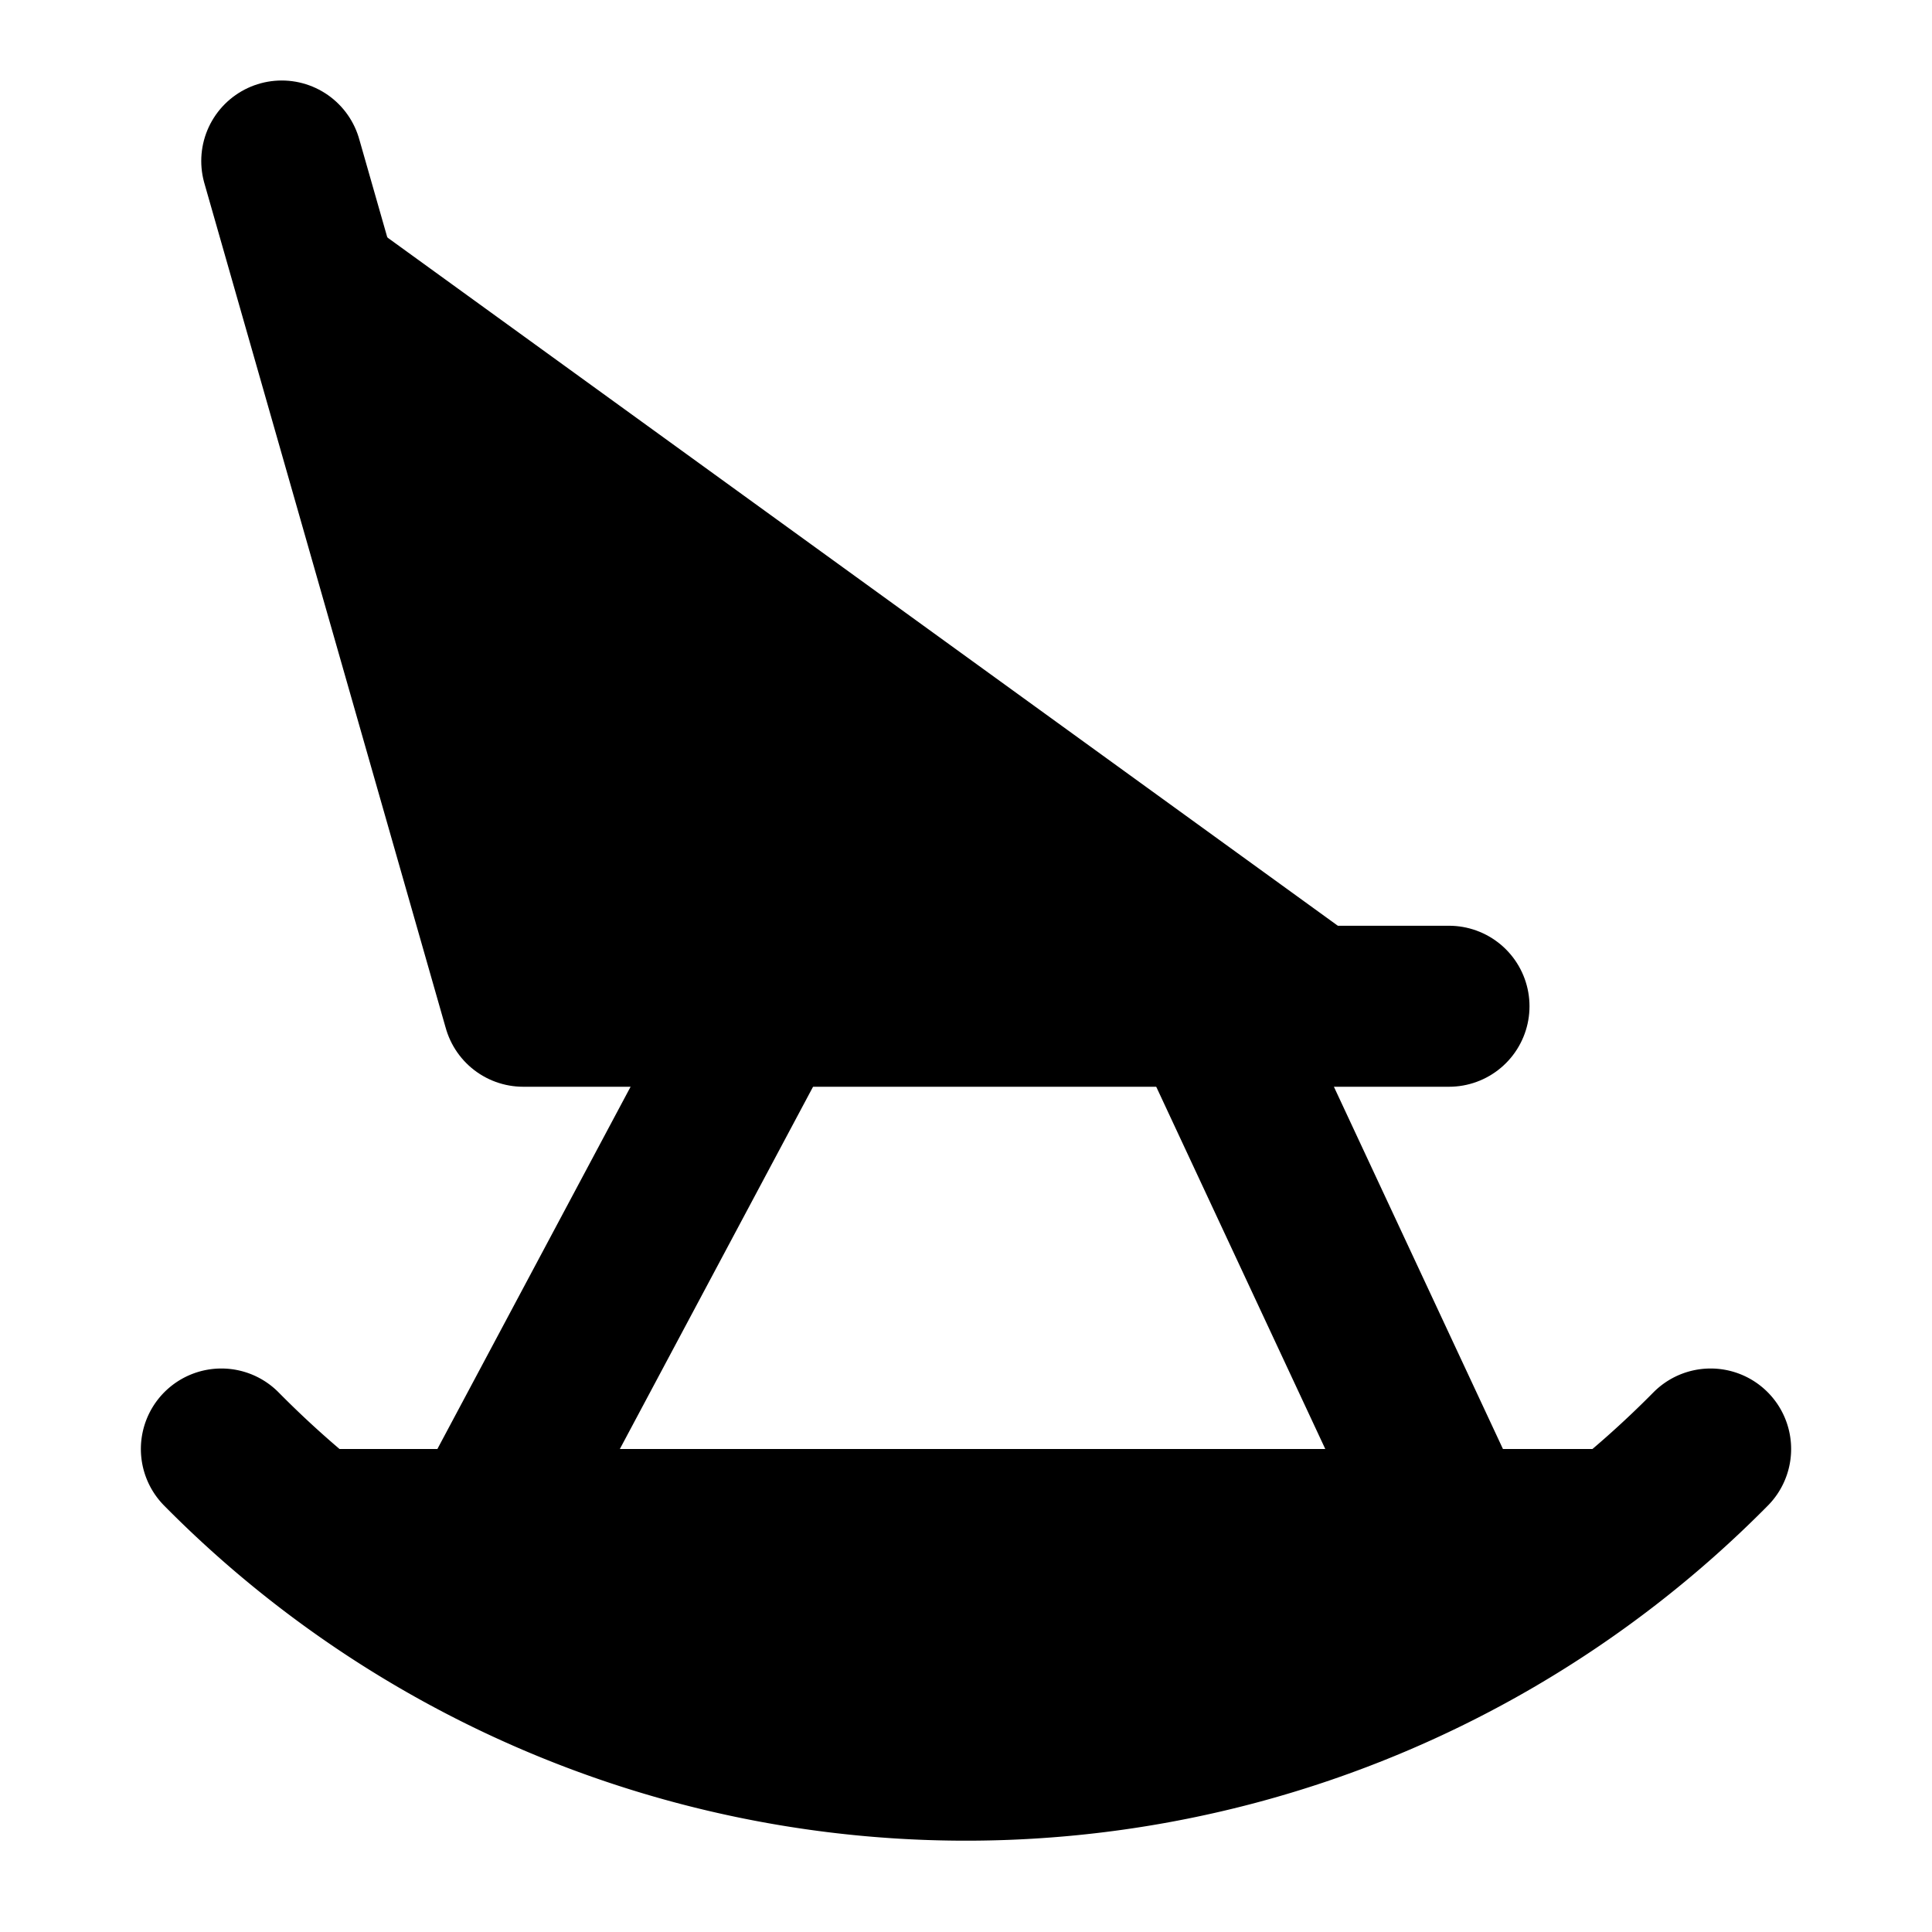<svg xmlns="http://www.w3.org/2000/svg" width="1.5em" height="1.5em">
    <g id="tuiIconRockingChairLarge" xmlns="http://www.w3.org/2000/svg">
        <svg x="50%" y="50%" width="1.5em" height="1.5em" overflow="visible" viewBox="0 0 24 24">
            <svg x="-12" y="-12">
                <svg
                    xmlns="http://www.w3.org/2000/svg"
                    width="24"
                    height="24"
                    viewBox="0 0 24 24"
                    stroke="currentColor"
                    stroke-width="2"
                    stroke-linecap="round"
                    stroke-linejoin="round"
                >
                    <polyline vector-effect="non-scaling-stroke" points="3.5 2 6.5 12.5 18 12.5" />
                    <line vector-effect="non-scaling-stroke" x1="9.5" x2="5.5" y1="12.5" y2="20" />
                    <line vector-effect="non-scaling-stroke" x1="15" x2="18.5" y1="12.5" y2="20" />
                    <path vector-effect="non-scaling-stroke" d="M2.75 18a13 13 0 0 0 18.5 0" />
                </svg>
            </svg>
        </svg>
    </g>
</svg>
